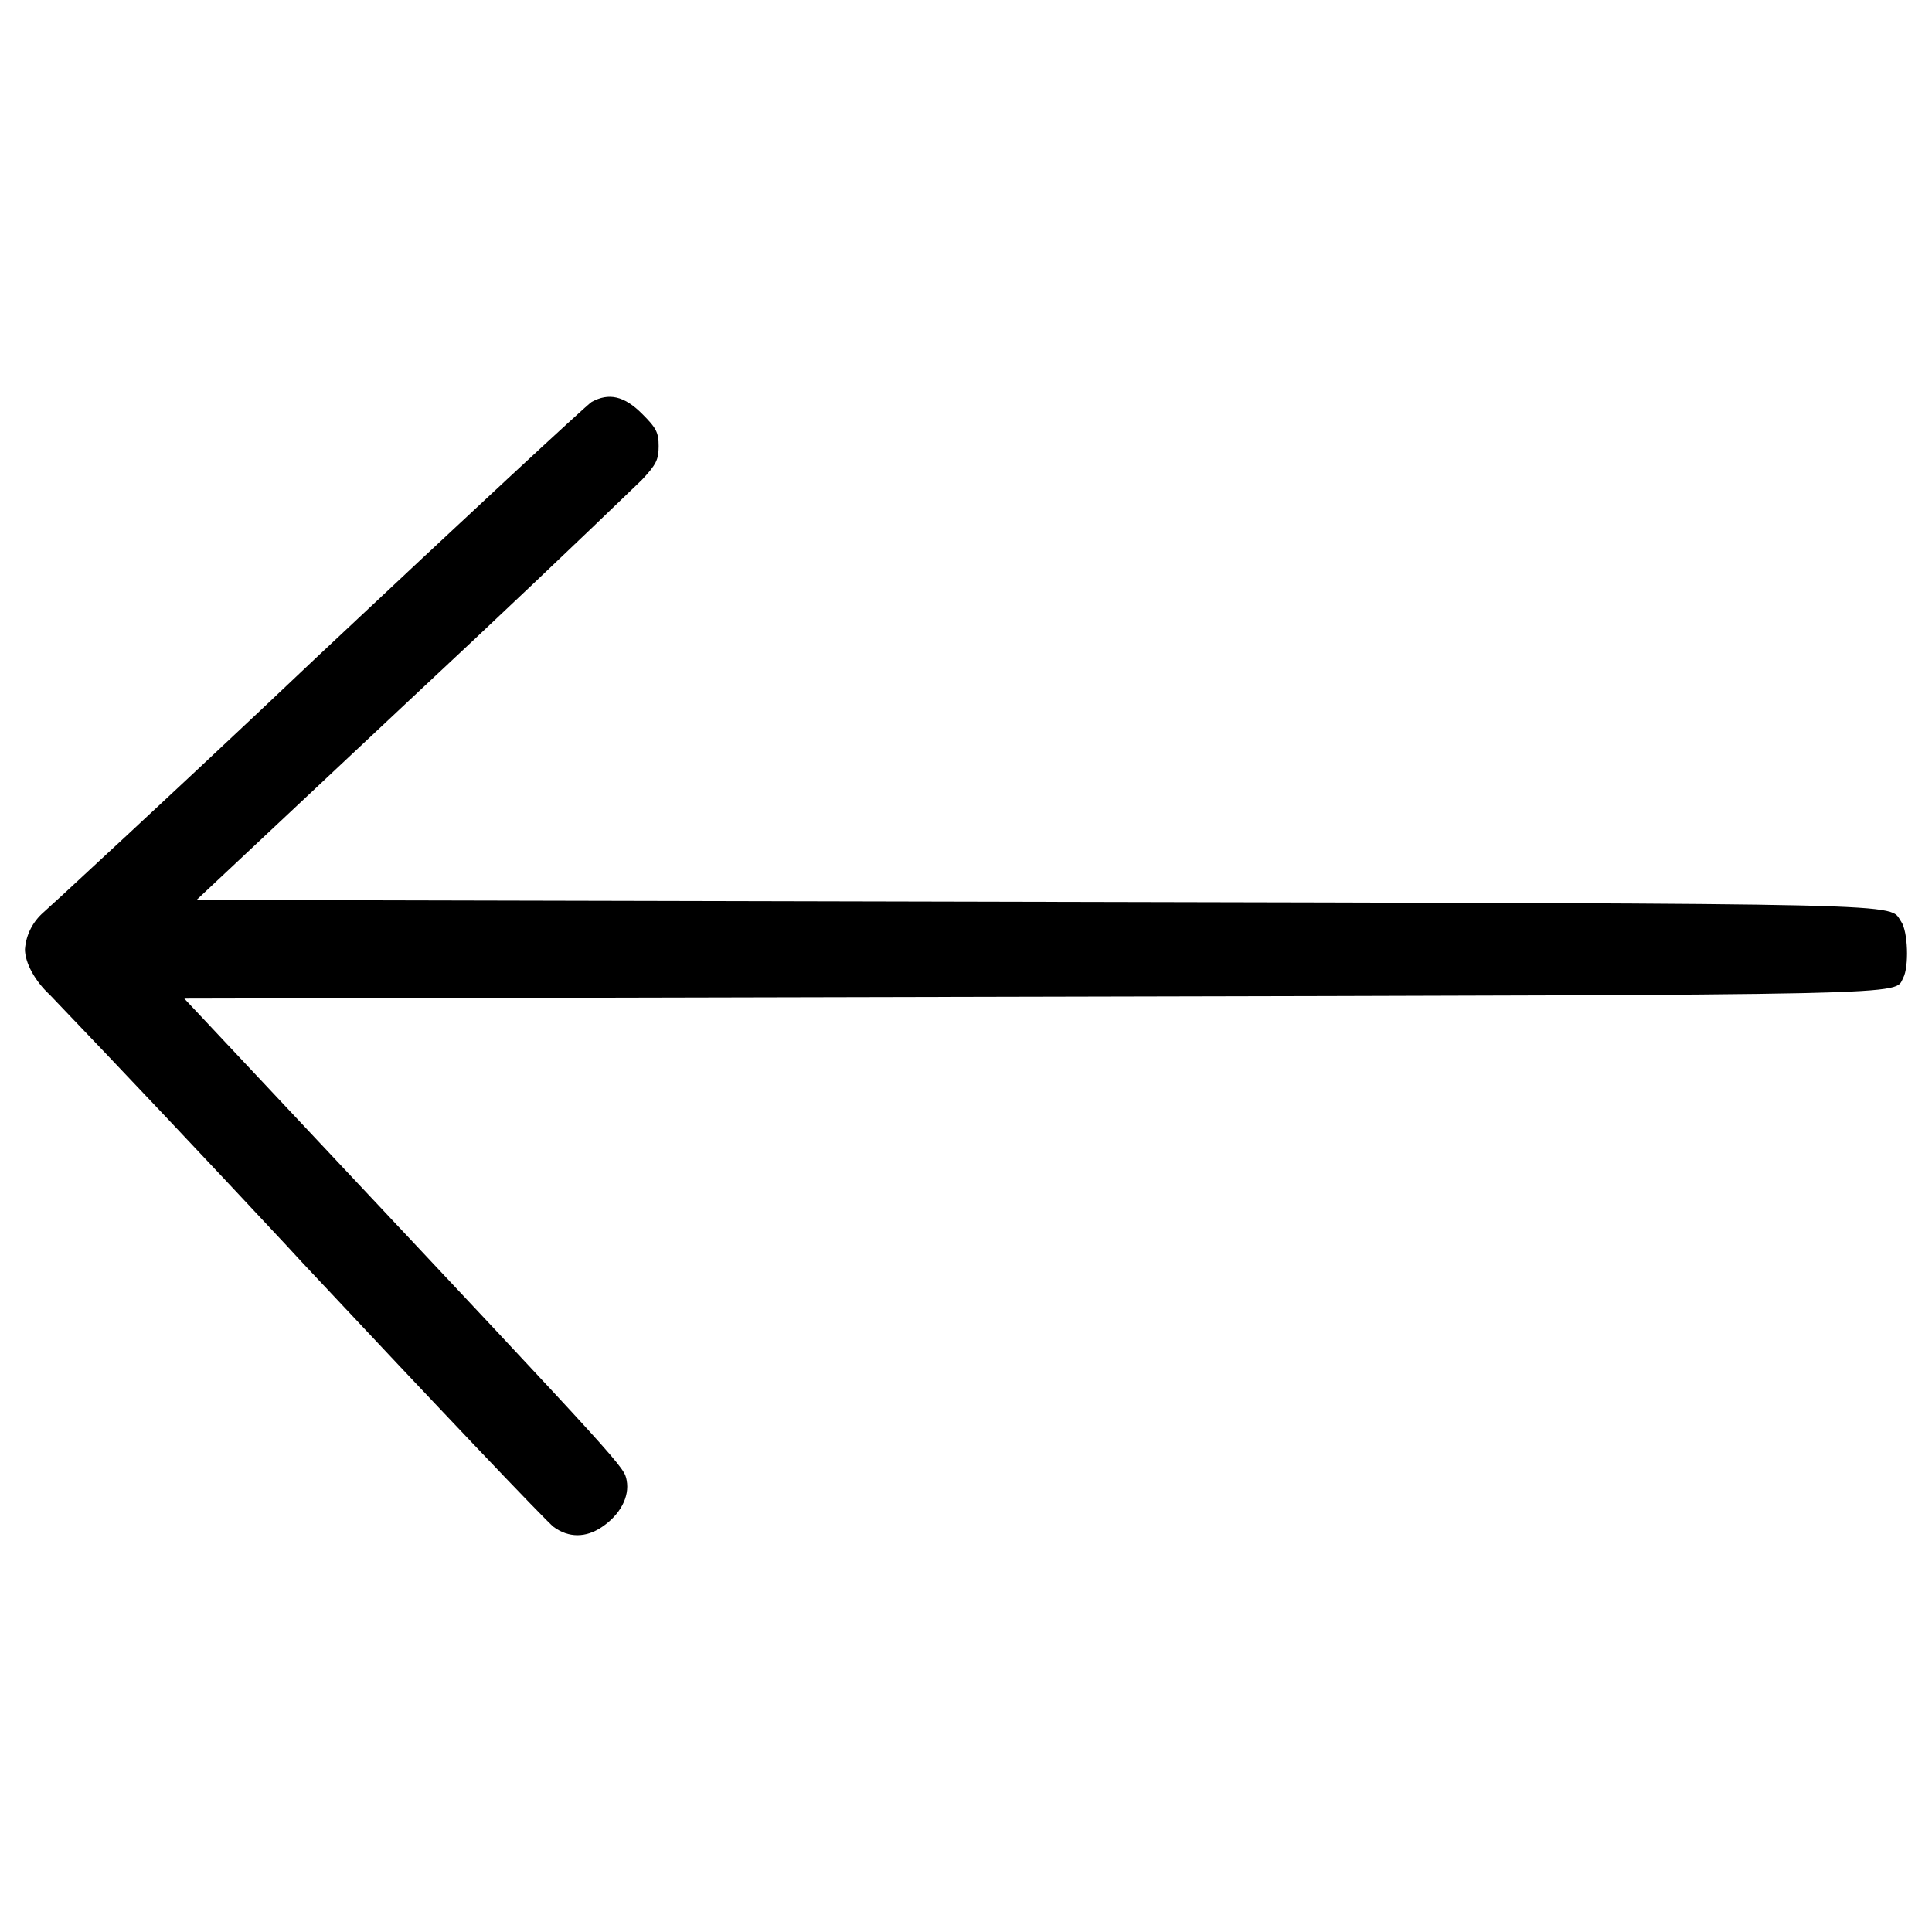 <!-- Generated by IcoMoon.io -->
<svg version="1.1" xmlns="http://www.w3.org/2000/svg" width="1024" height="1024" viewBox="0 0 1024 1024">
<title></title>
<g id="icomoon-ignore">
</g>
<path fill="#000" d="M313.553 213.063c-2.362 1.358-67.93 62.198-145.614 135.206-39.949 37.903-87.147 82.061-134.623 125.923l-10.336 9.434c-5.524 4.832-9.164 11.695-9.748 19.412l-0.006 0.096c0 7.189 5.33 16.894 13.174 24.135 38.64 40.356 82.247 86.525 125.559 132.972l8.136 8.819c69.94 74.667 129.926 137.819 133.395 140.283 7.944 5.783 16.994 5.783 25.543 0 9.654-6.486 14.732-16.040 13.123-24.638-1.409-7.34 0.353-5.43-161.754-177.994l-72.706-77.433 450.012-1.005c475.907-1.056 456.046-0.654 461.023-9.956 3.168-5.934 2.513-24.687-1.056-29.816-6.99-9.956 16.542-9.452-457.705-10.508l-445.788-1.005 113.584-106.594c46.074-42.985 85.945-80.833 125.509-118.997l-3.075 2.95c7.593-8.094 8.9-10.71 8.9-17.899s-1.207-9.603-8.8-17.145c-9.403-9.403-17.598-11.313-26.75-6.236z"></path>
</svg>
